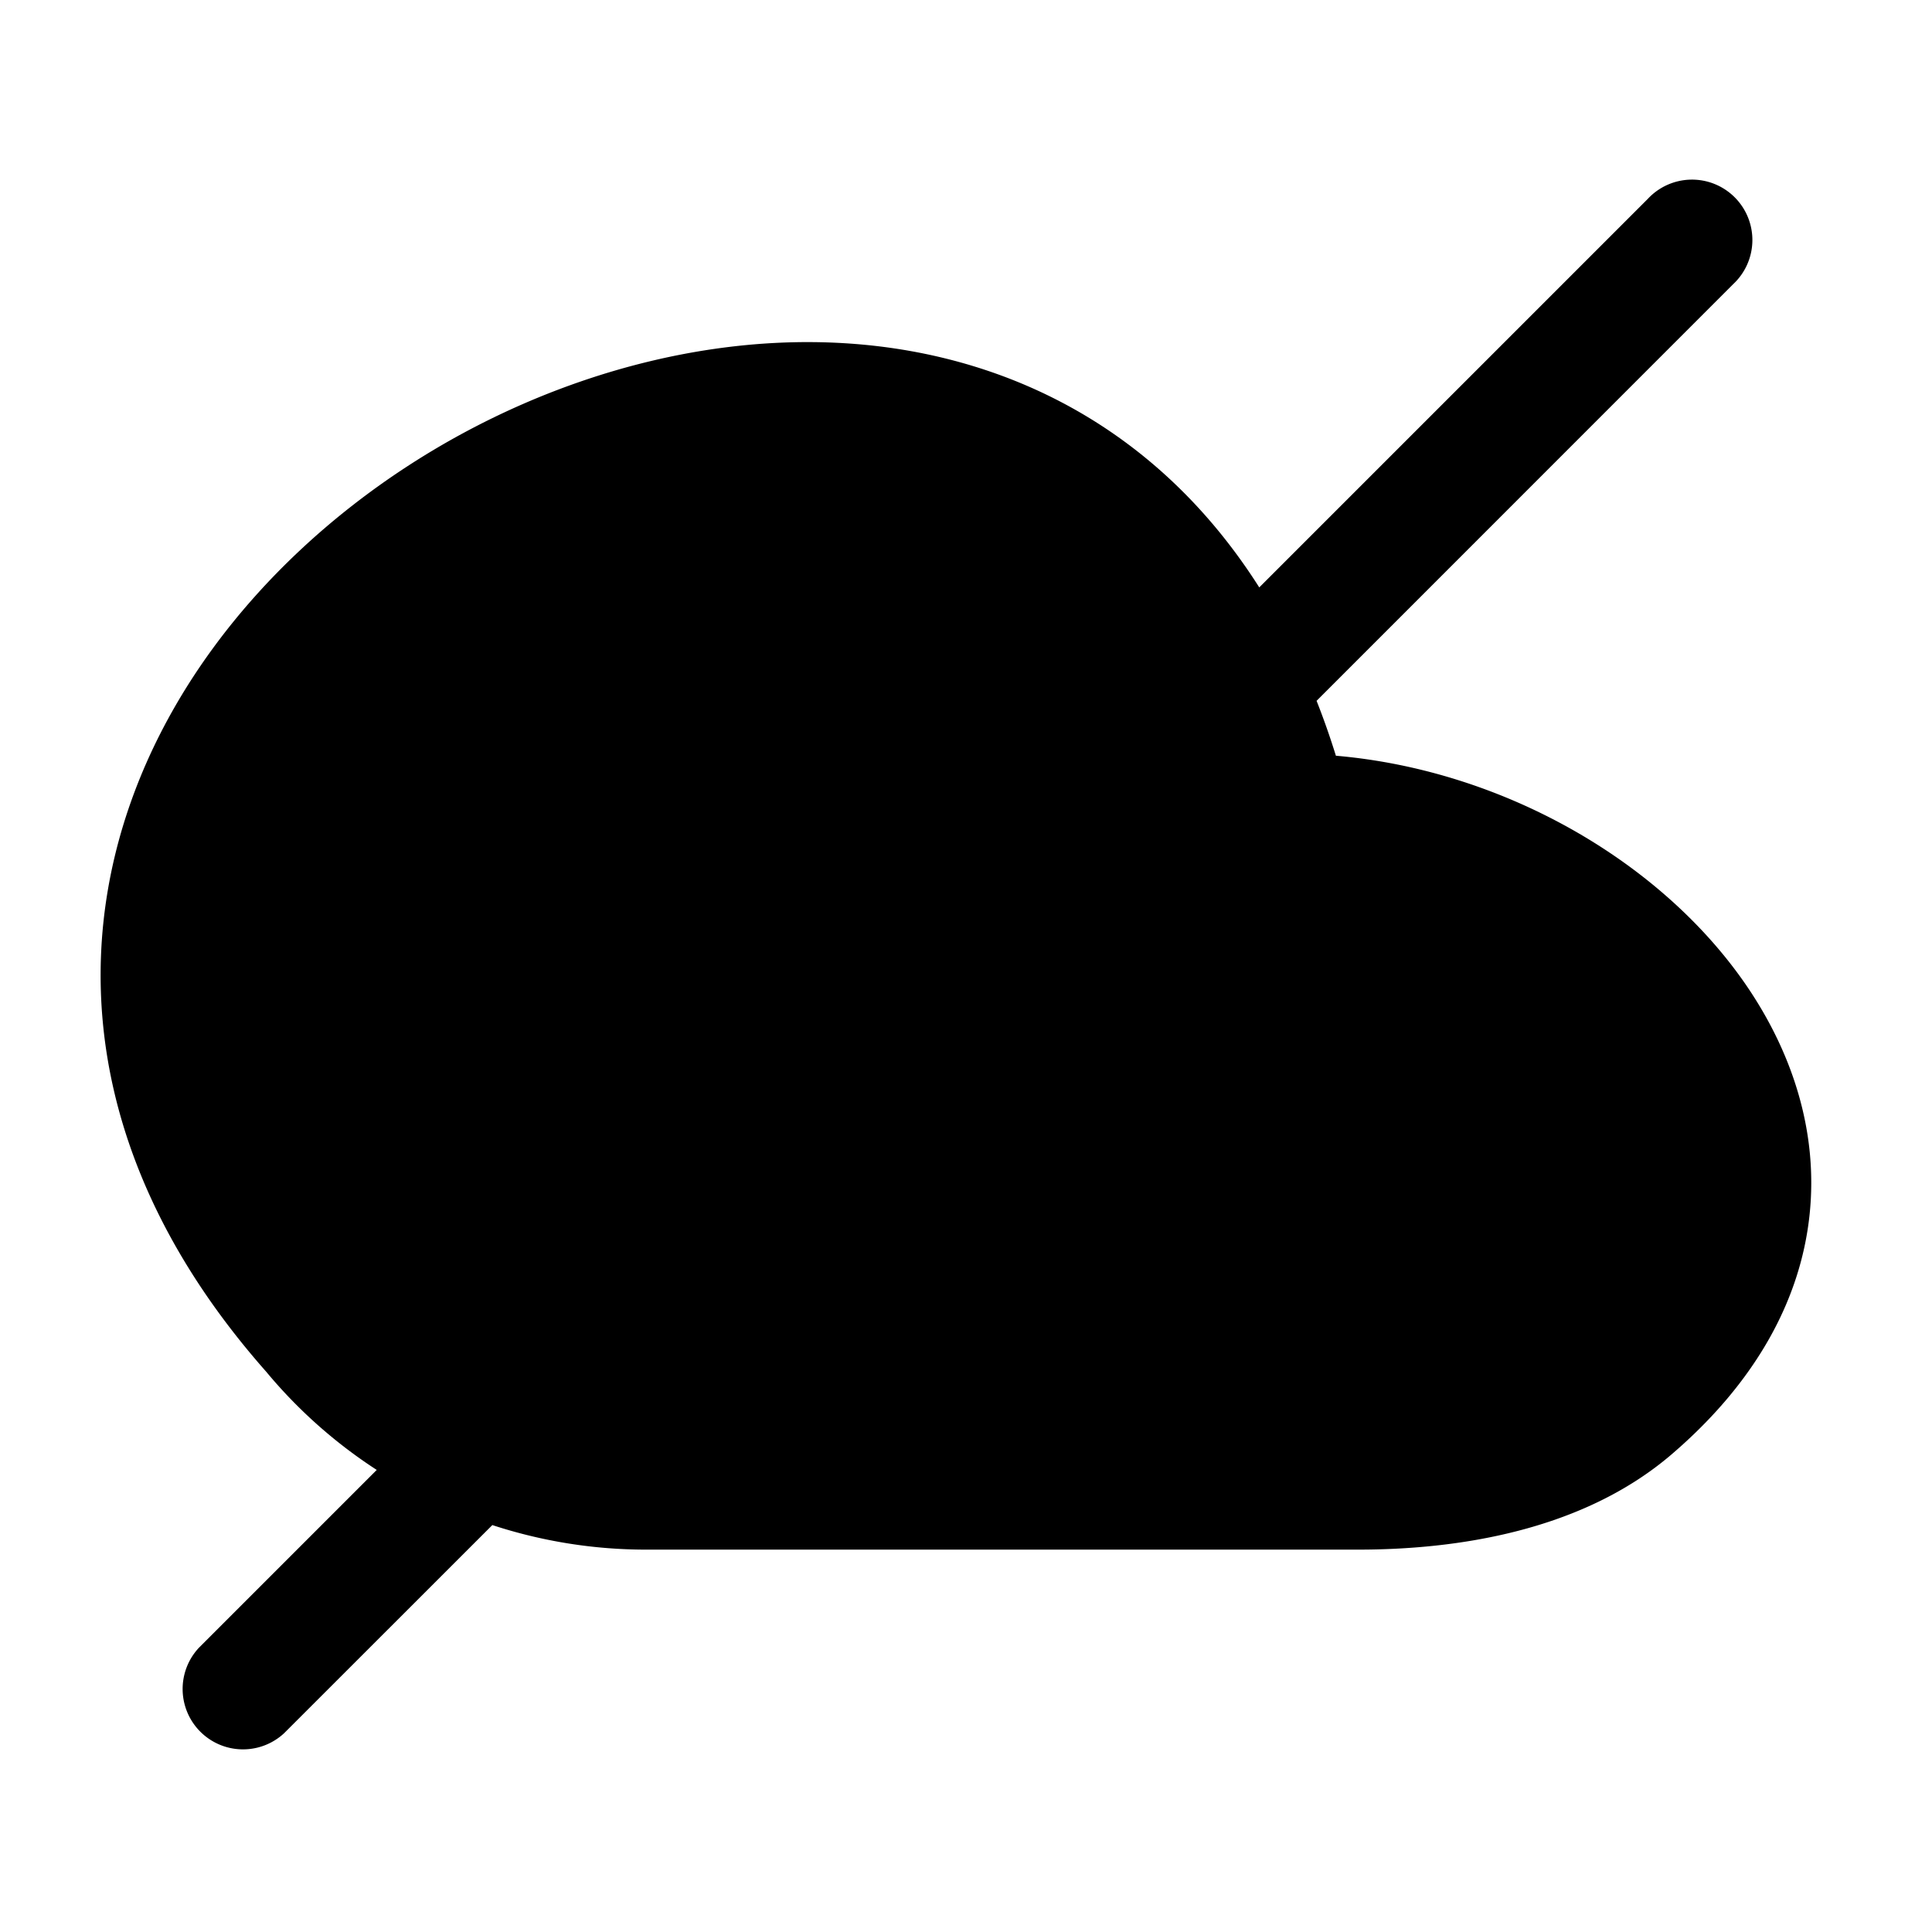 <svg width="24" height="24" fill="currentColor" viewBox="0 0 24 24" xmlns="http://www.w3.org/2000/svg"><path d="M16.596 9.388c2.05.177 3.997 1.285 5.063 2.803.59.842.932 1.844.82 2.9-.113 1.066-.677 2.087-1.713 2.975-1.116.957-2.676 1.184-3.894 1.184H8.026c-.656 0-1.3-.105-1.91-.305L3.53 21.53a.75.75 0 0 1-1.06-1.06l2.21-2.21a6.1 6.1 0 0 1-1.374-1.221c-2-2.263-2.424-4.666-1.773-6.796.64-2.09 2.28-3.812 4.216-4.86 1.935-1.046 4.267-1.472 6.354-.831 1.403.431 2.64 1.328 3.54 2.745L20.47 2.47a.75.75 0 1 1 1.06 1.06l-5.175 5.176q.13.328.24.682"/></svg>